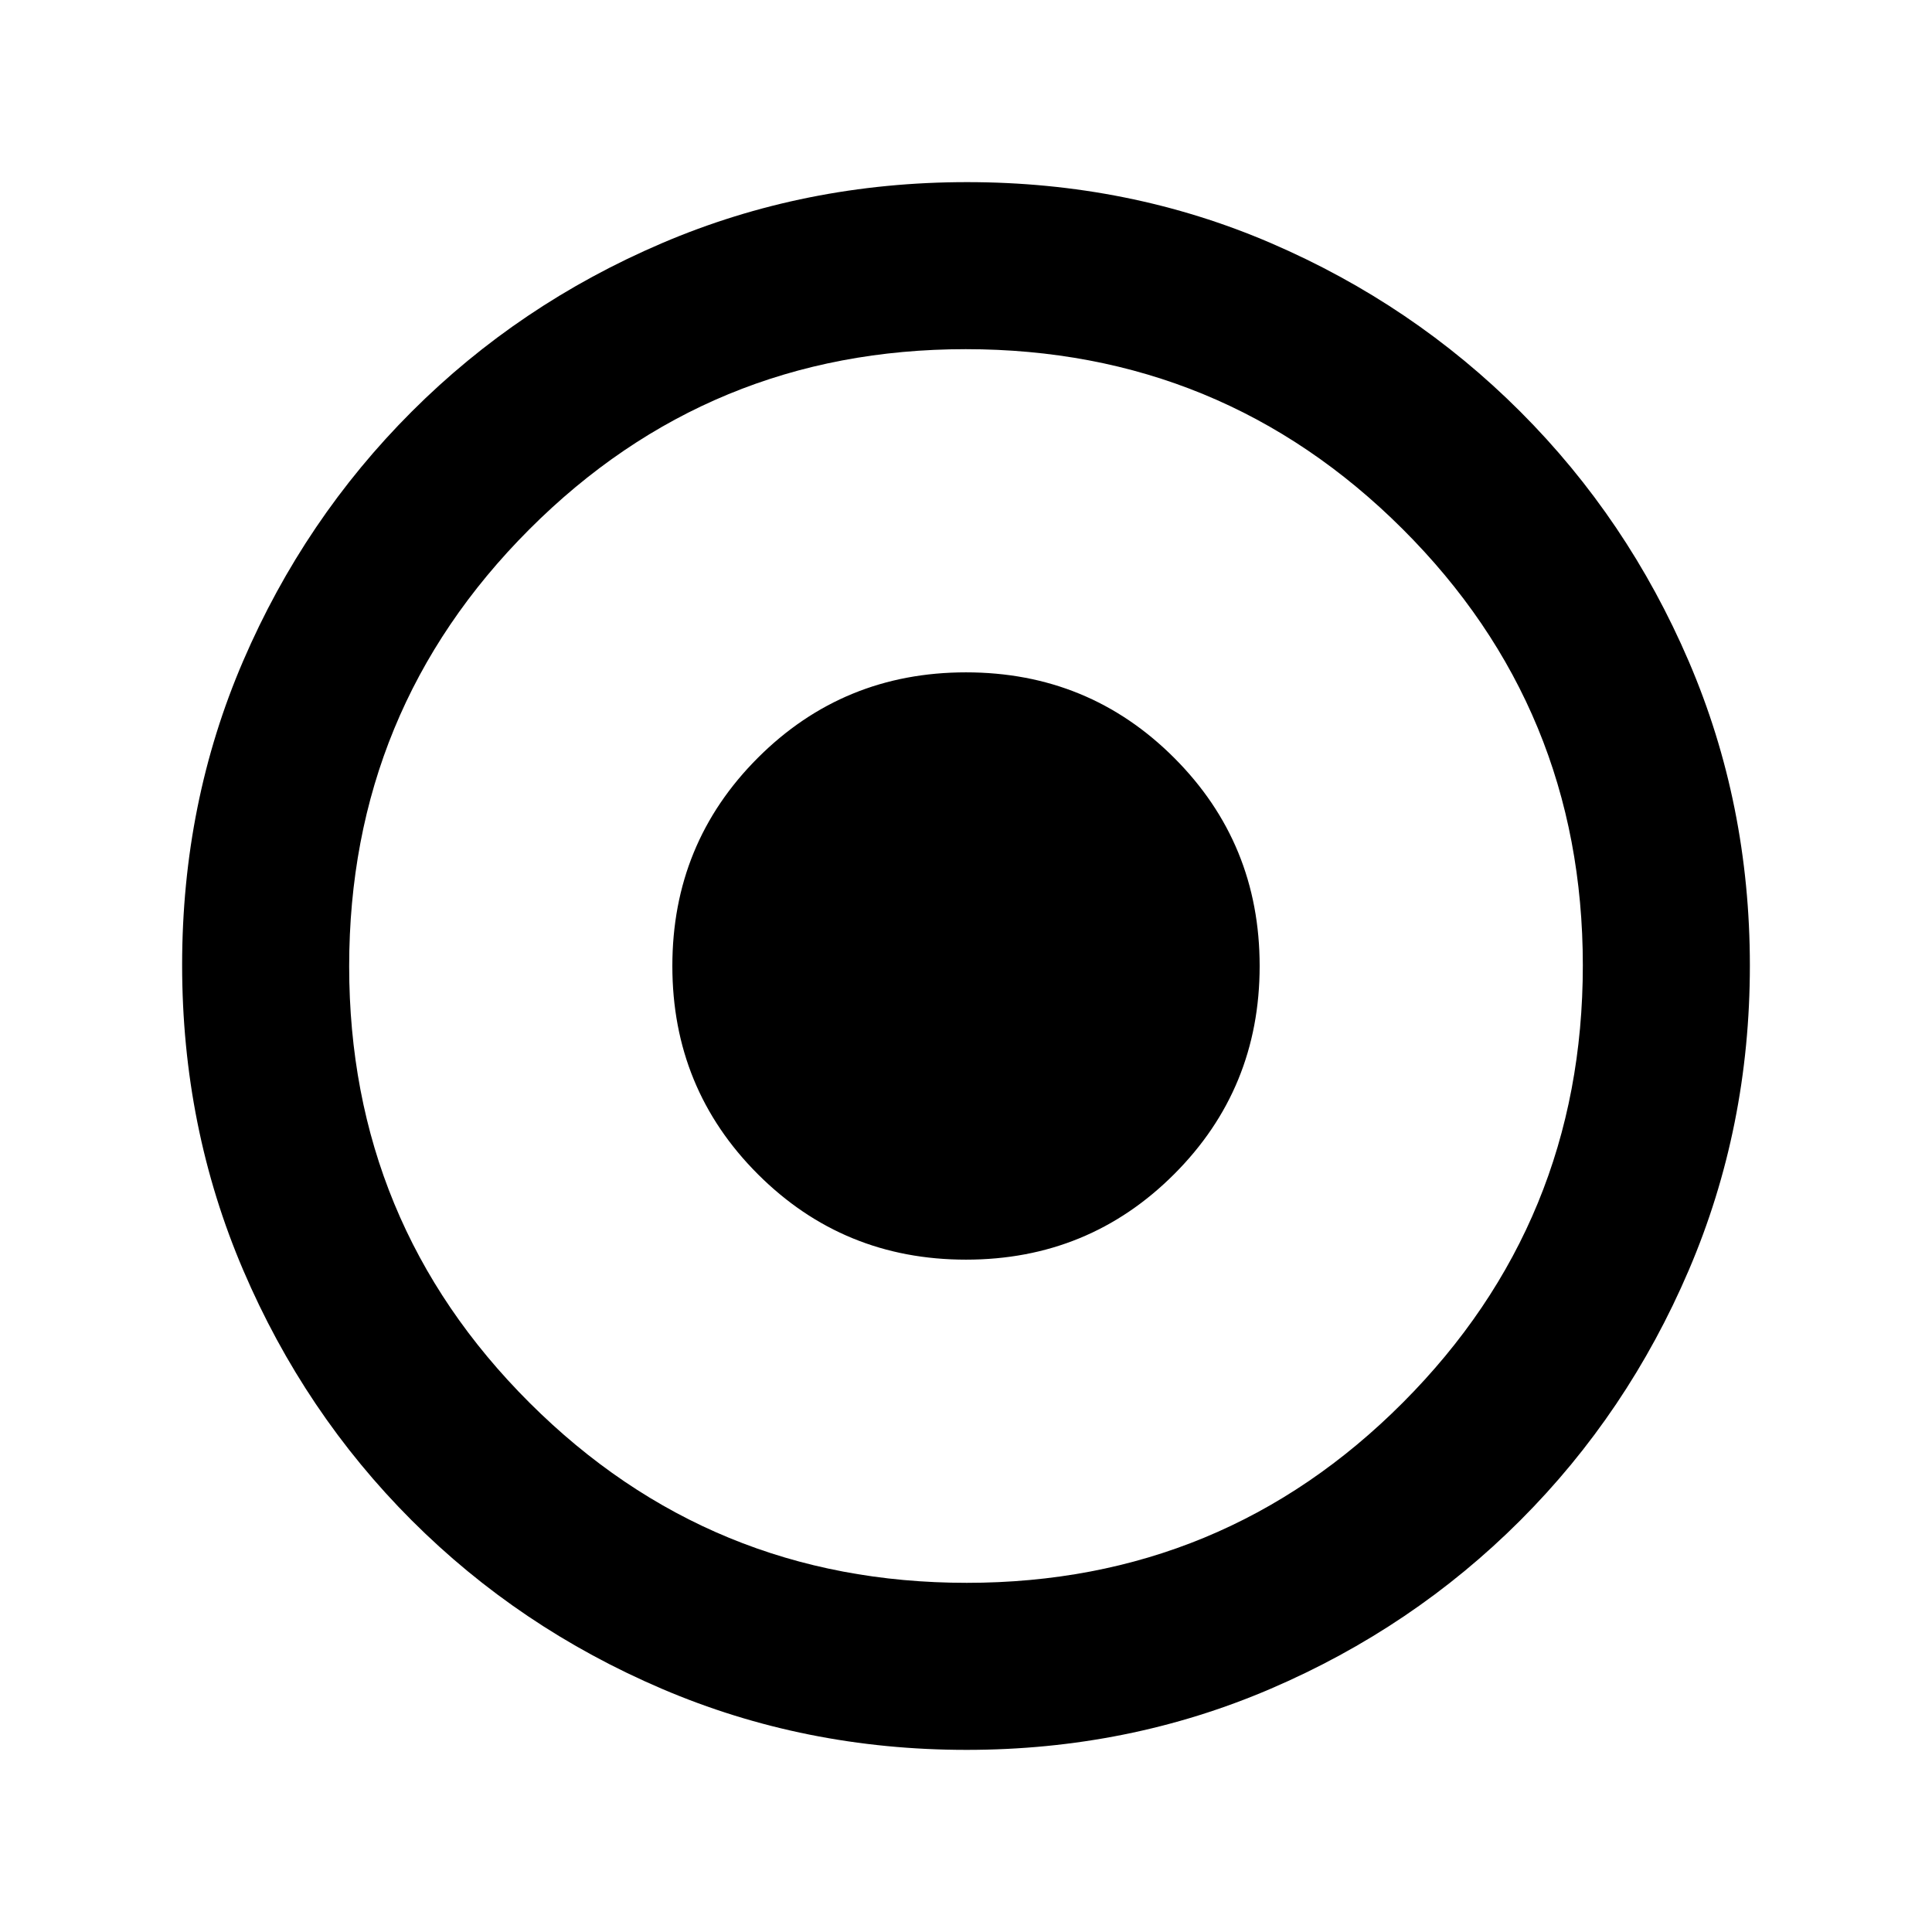 <svg xmlns="http://www.w3.org/2000/svg" height="20" viewBox="0 -960 960 960" width="20"><path d="M480.225-90.5q-80.421 0-151.377-30.359-70.957-30.358-124.294-83.695-53.337-53.337-83.695-124.303-30.36-70.965-30.36-151.652 0-80.687 30.36-151.143 30.358-70.457 83.695-123.794 53.337-53.337 124.303-83.695Q399.822-869.5 480.509-869.5q80.687 0 151.143 30.359 70.457 30.358 123.794 83.695 53.337 53.337 83.695 124.069Q869.5-560.646 869.5-480.225q0 80.421-30.359 151.377-30.358 70.957-83.695 124.294-53.337 53.337-124.069 83.695-70.731 30.36-151.152 30.36Zm.099-83q127.524 0 216.85-89.65T786.5-480.324q0-127.524-89.601-216.85T479.845-786.5q-127.454 0-216.899 89.601Q173.5-607.298 173.5-479.845q0 127.454 89.65 216.899Q352.8-173.5 480.324-173.5ZM480-334.087q-60.957 0-103.435-42.478T334.087-480q0-60.957 42.478-103.435T480-625.913q60.957 0 103.435 42.478T625.913-480q0 60.957-42.478 103.435T480-334.087Z"/></svg>